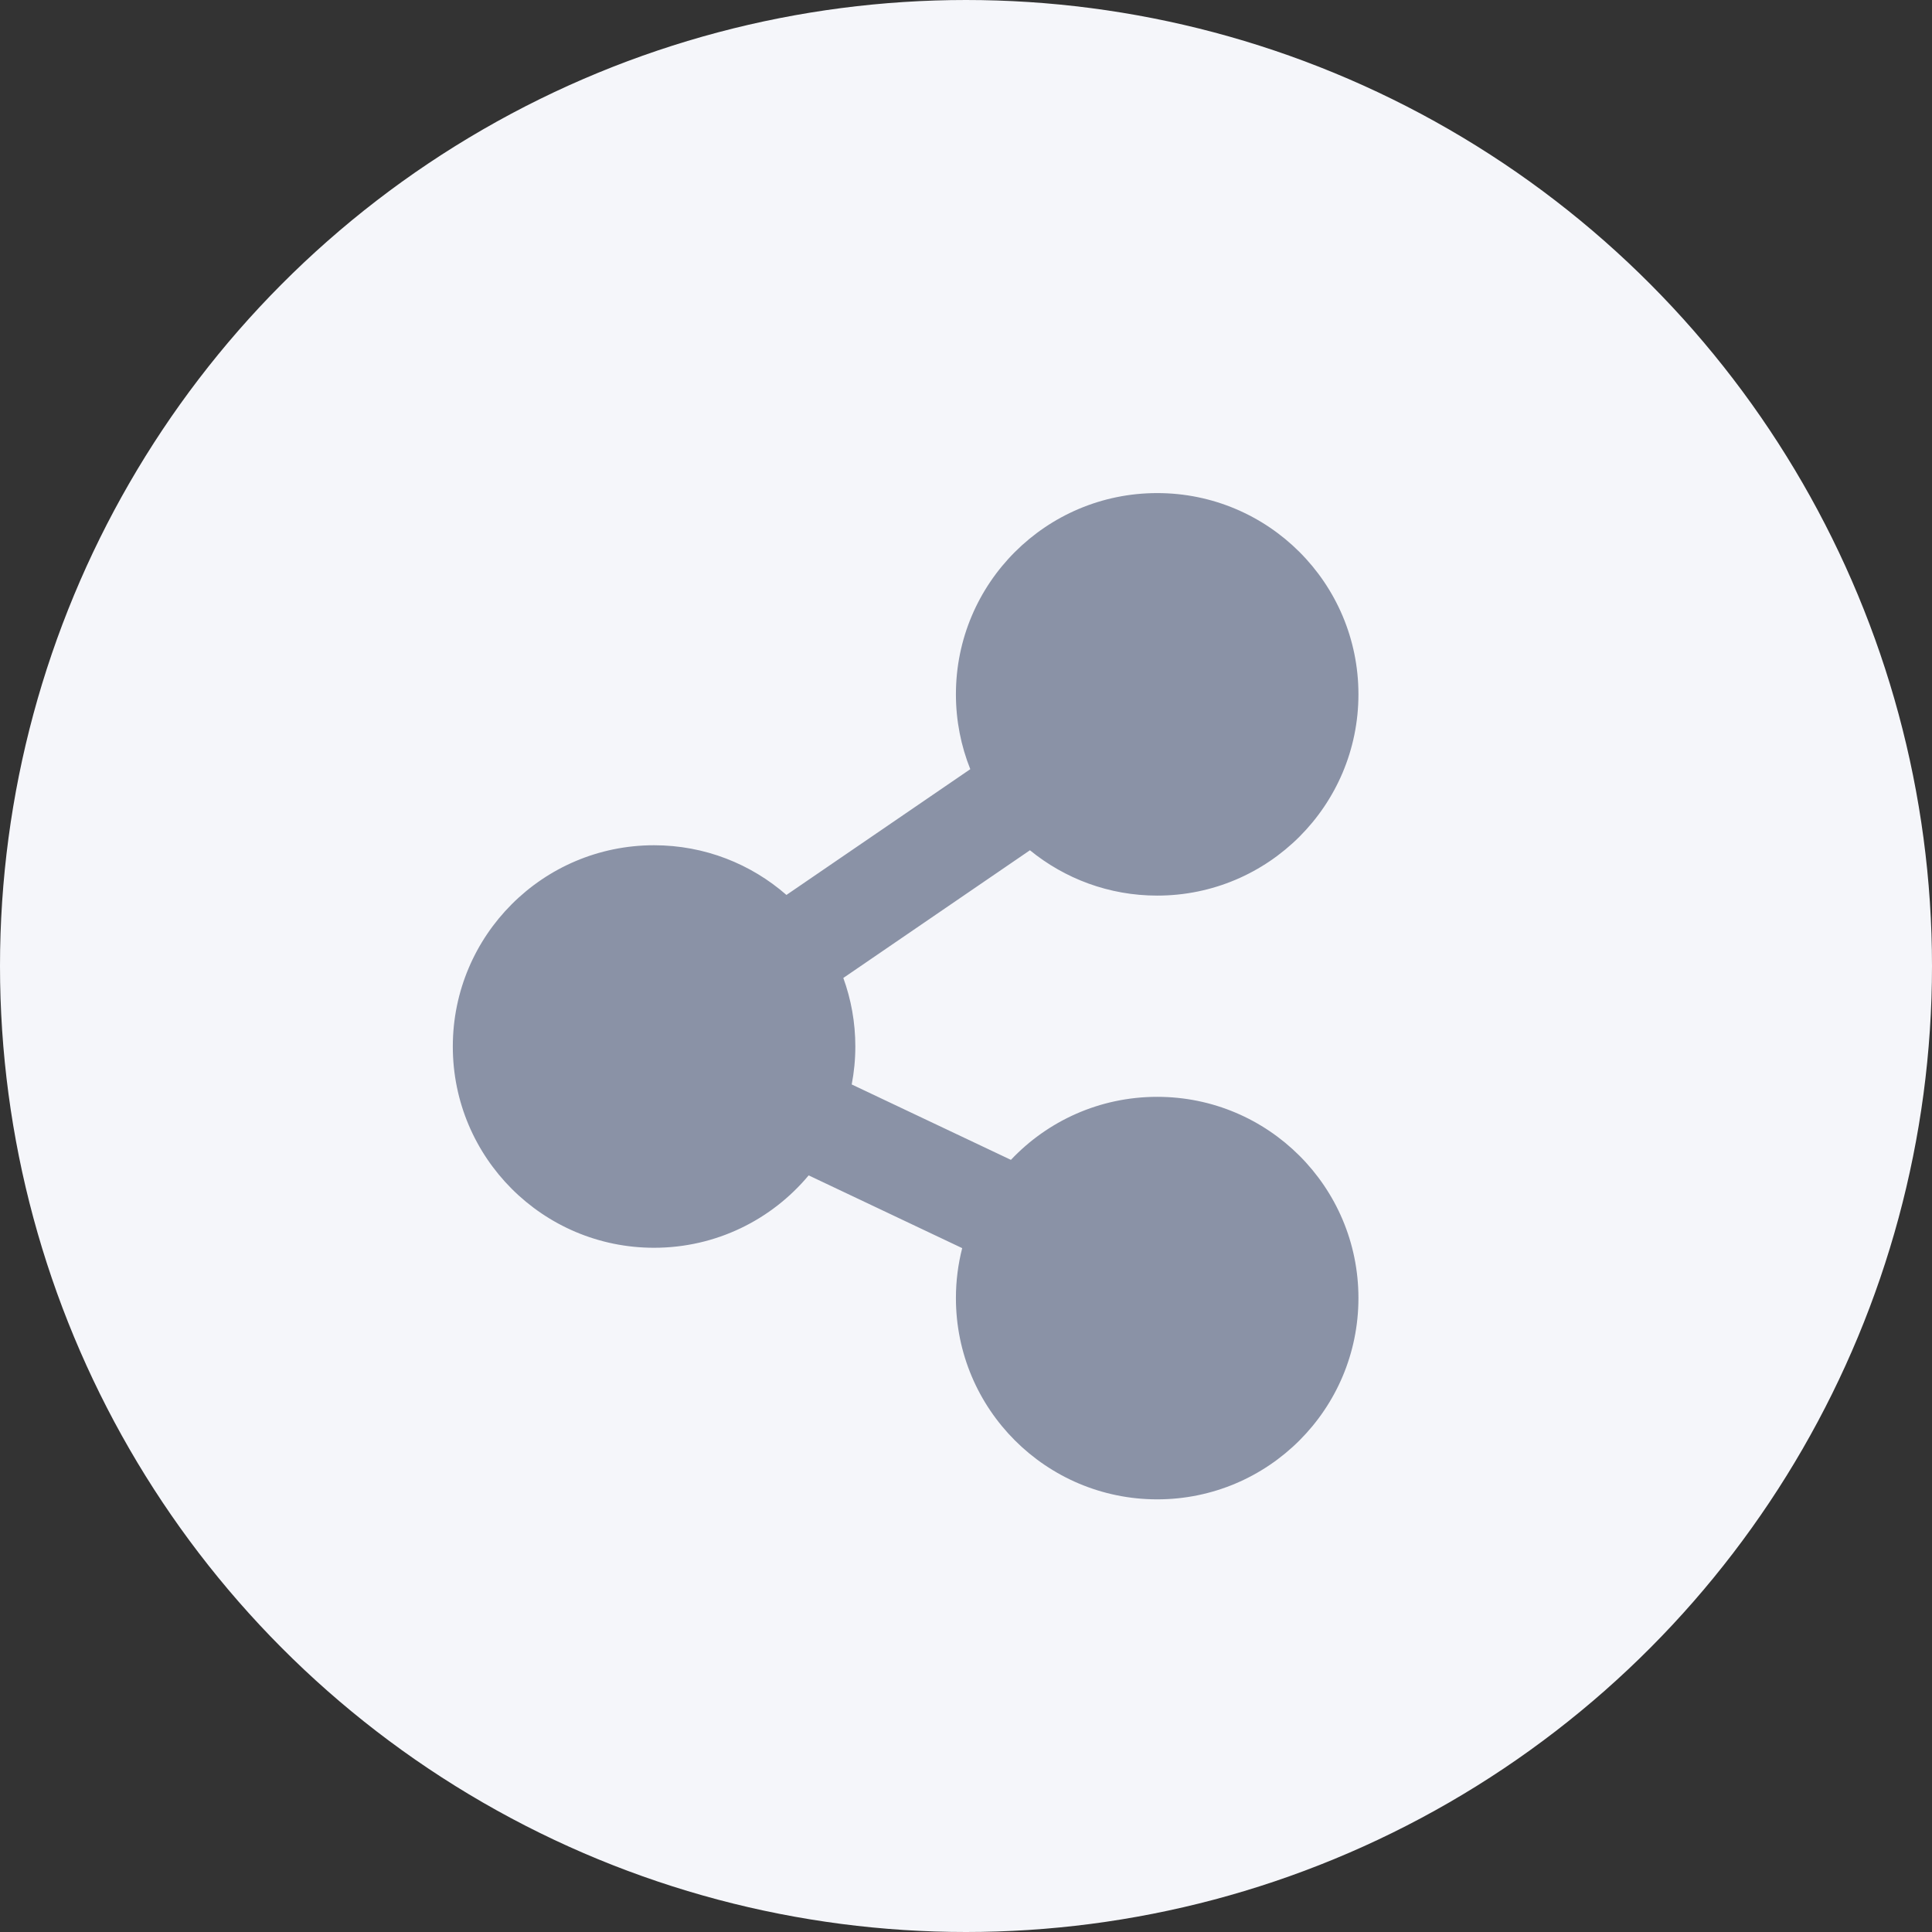 <svg width="32" height="32" viewBox="0 0 32 32" fill="none" xmlns="http://www.w3.org/2000/svg">
<rect x="0" y="0" width="32" height="32" fill="#333333" stroke="none"/>
<g clip-path="url(#clip0_1813_20135)">
<circle cx="16" cy="16" r="15.5" fill="#F5F6FA" stroke="#F5F6FA"/>
<path d="M22.5 11.5C22.5 13.341 21.008 14.834 19.167 14.834C18.367 14.834 17.634 14.552 17.059 14.083L13.968 16.198C14.097 16.553 14.167 16.935 14.167 17.334C14.167 17.549 14.146 17.759 14.107 17.962L16.744 19.211C17.351 18.568 18.212 18.167 19.167 18.167C21.008 18.167 22.5 19.659 22.5 21.5C22.5 23.341 21.008 24.834 19.167 24.834C17.326 24.834 15.833 23.341 15.833 21.5C15.833 21.215 15.869 20.938 15.937 20.673L13.394 19.468C12.782 20.201 11.862 20.667 10.833 20.667C8.992 20.667 7.5 19.175 7.5 17.334C7.5 15.493 8.992 14 10.833 14C11.673 14 12.44 14.311 13.026 14.823L16.071 12.74C15.918 12.357 15.833 11.938 15.833 11.5C15.833 9.659 17.326 8.167 19.167 8.167C21.008 8.167 22.5 9.659 22.5 11.5Z" fill="#8A92A6"/>
</g>
<defs>
<clipPath id="clip0_1813_20135">
<rect width="32" height="32" fill="white"/>
</clipPath>
</defs>
</svg>
